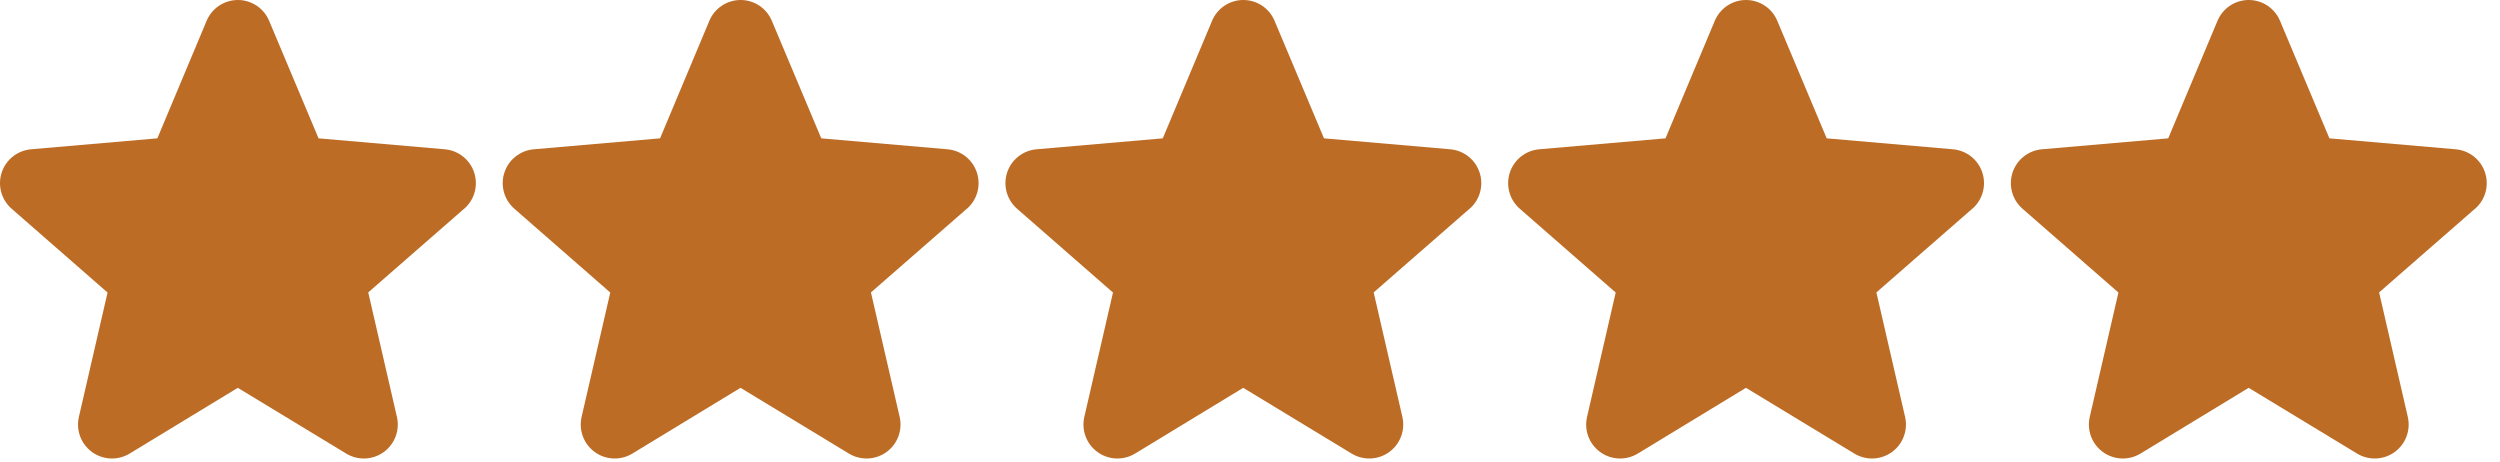 <svg width="184" height="34" viewBox="0 0 184 34" fill="none" xmlns="http://www.w3.org/2000/svg">
<path d="M71.148 15.372L64.102 21.522L66.213 30.678C66.324 31.157 66.292 31.657 66.121 32.118C65.949 32.579 65.646 32.979 65.249 33.268C64.851 33.557 64.377 33.722 63.886 33.744C63.395 33.765 62.908 33.641 62.487 33.387L54.502 28.543L46.533 33.387C46.112 33.641 45.625 33.765 45.134 33.744C44.643 33.722 44.169 33.557 43.772 33.268C43.374 32.979 43.071 32.579 42.9 32.118C42.728 31.657 42.696 31.157 42.808 30.678L44.916 21.531L37.867 15.372C37.494 15.05 37.225 14.626 37.092 14.152C36.96 13.677 36.97 13.175 37.122 12.706C37.274 12.238 37.561 11.825 37.947 11.519C38.333 11.214 38.8 11.028 39.291 10.987L48.581 10.182L52.208 1.532C52.397 1.079 52.717 0.691 53.126 0.418C53.535 0.146 54.016 0 54.508 0C55 0 55.48 0.146 55.89 0.418C56.299 0.691 56.618 1.079 56.808 1.532L60.445 10.182L69.733 10.987C70.223 11.028 70.691 11.214 71.077 11.519C71.462 11.825 71.749 12.238 71.901 12.706C72.053 13.175 72.064 13.677 71.931 14.152C71.799 14.626 71.529 15.05 71.156 15.372H71.148Z" fill="#BC6C25"/>
<path d="M108.148 15.372L101.102 21.522L103.213 30.678C103.324 31.157 103.292 31.657 103.121 32.118C102.949 32.579 102.646 32.979 102.248 33.268C101.851 33.557 101.377 33.722 100.886 33.744C100.395 33.765 99.909 33.641 99.487 33.387L91.502 28.543L83.533 33.387C83.112 33.641 82.625 33.765 82.134 33.744C81.643 33.722 81.169 33.557 80.772 33.268C80.374 32.979 80.071 32.579 79.9 32.118C79.728 31.657 79.696 31.157 79.808 30.678L81.916 21.531L74.867 15.372C74.494 15.05 74.225 14.626 74.092 14.152C73.96 13.677 73.97 13.175 74.122 12.706C74.274 12.238 74.561 11.825 74.947 11.519C75.333 11.214 75.8 11.028 76.291 10.987L85.581 10.182L89.208 1.532C89.397 1.079 89.717 0.691 90.126 0.418C90.535 0.146 91.016 0 91.508 0C92 0 92.481 0.146 92.89 0.418C93.299 0.691 93.618 1.079 93.808 1.532L97.445 10.182L106.733 10.987C107.223 11.028 107.691 11.214 108.077 11.519C108.462 11.825 108.749 12.238 108.901 12.706C109.053 13.175 109.064 13.677 108.931 14.152C108.799 14.626 108.529 15.05 108.156 15.372H108.148Z" fill="#BC6C25"/>
<path d="M145.148 15.372L138.102 21.522L140.213 30.678C140.324 31.157 140.292 31.657 140.121 32.118C139.949 32.579 139.646 32.979 139.248 33.268C138.851 33.557 138.377 33.722 137.886 33.744C137.395 33.765 136.909 33.641 136.488 33.387L128.502 28.543L120.533 33.387C120.112 33.641 119.625 33.765 119.134 33.744C118.643 33.722 118.169 33.557 117.772 33.268C117.374 32.979 117.071 32.579 116.899 32.118C116.728 31.657 116.696 31.157 116.808 30.678L118.916 21.531L111.867 15.372C111.494 15.05 111.225 14.626 111.092 14.152C110.96 13.677 110.97 13.175 111.122 12.706C111.274 12.238 111.561 11.825 111.947 11.519C112.333 11.214 112.8 11.028 113.291 10.987L122.581 10.182L126.208 1.532C126.397 1.079 126.717 0.691 127.126 0.418C127.535 0.146 128.016 0 128.508 0C129 0 129.48 0.146 129.89 0.418C130.299 0.691 130.618 1.079 130.808 1.532L134.445 10.182L143.733 10.987C144.223 11.028 144.691 11.214 145.077 11.519C145.462 11.825 145.749 12.238 145.901 12.706C146.053 13.175 146.064 13.677 145.931 14.152C145.799 14.626 145.529 15.05 145.156 15.372H145.148Z" fill="#BC6C25"/>
<path d="M182.148 15.372L175.102 21.522L177.213 30.678C177.324 31.157 177.292 31.657 177.121 32.118C176.949 32.579 176.646 32.979 176.248 33.268C175.851 33.557 175.377 33.722 174.886 33.744C174.395 33.765 173.909 33.641 173.488 33.387L165.502 28.543L157.533 33.387C157.112 33.641 156.625 33.765 156.134 33.744C155.643 33.722 155.169 33.557 154.772 33.268C154.374 32.979 154.071 32.579 153.899 32.118C153.728 31.657 153.696 31.157 153.808 30.678L155.916 21.531L148.867 15.372C148.494 15.05 148.225 14.626 148.092 14.152C147.96 13.677 147.97 13.175 148.122 12.706C148.274 12.238 148.561 11.825 148.947 11.519C149.333 11.214 149.8 11.028 150.291 10.987L159.581 10.182L163.208 1.532C163.397 1.079 163.717 0.691 164.126 0.418C164.535 0.146 165.016 0 165.508 0C166 0 166.48 0.146 166.89 0.418C167.299 0.691 167.618 1.079 167.808 1.532L171.445 10.182L180.733 10.987C181.223 11.028 181.691 11.214 182.077 11.519C182.462 11.825 182.749 12.238 182.901 12.706C183.053 13.175 183.064 13.677 182.931 14.152C182.799 14.626 182.529 15.05 182.156 15.372H182.148Z" fill="#BC6C25"/>
<path d="M34.148 15.372L27.102 21.522L29.212 30.678C29.324 31.157 29.292 31.657 29.121 32.118C28.949 32.579 28.646 32.979 28.248 33.268C27.851 33.557 27.377 33.722 26.886 33.744C26.395 33.765 25.909 33.641 25.488 33.387L17.502 28.543L9.533 33.387C9.112 33.641 8.625 33.765 8.134 33.744C7.643 33.722 7.169 33.557 6.772 33.268C6.374 32.979 6.071 32.579 5.899 32.118C5.728 31.657 5.696 31.157 5.808 30.678L7.916 21.531L0.867 15.372C0.494 15.05 0.225 14.626 0.092 14.152C-0.04 13.677 -0.03 13.175 0.122 12.706C0.274 12.238 0.561 11.825 0.947 11.519C1.333 11.214 1.8 11.028 2.291 10.987L11.581 10.182L15.208 1.532C15.397 1.079 15.717 0.691 16.126 0.418C16.535 0.146 17.016 0 17.508 0C18 0 18.48 0.146 18.89 0.418C19.299 0.691 19.619 1.079 19.808 1.532L23.445 10.182L32.733 10.987C33.223 11.028 33.691 11.214 34.077 11.519C34.462 11.825 34.749 12.238 34.901 12.706C35.053 13.175 35.064 13.677 34.931 14.152C34.799 14.626 34.529 15.05 34.156 15.372H34.148Z" fill="#BC6C25"/>
</svg>
